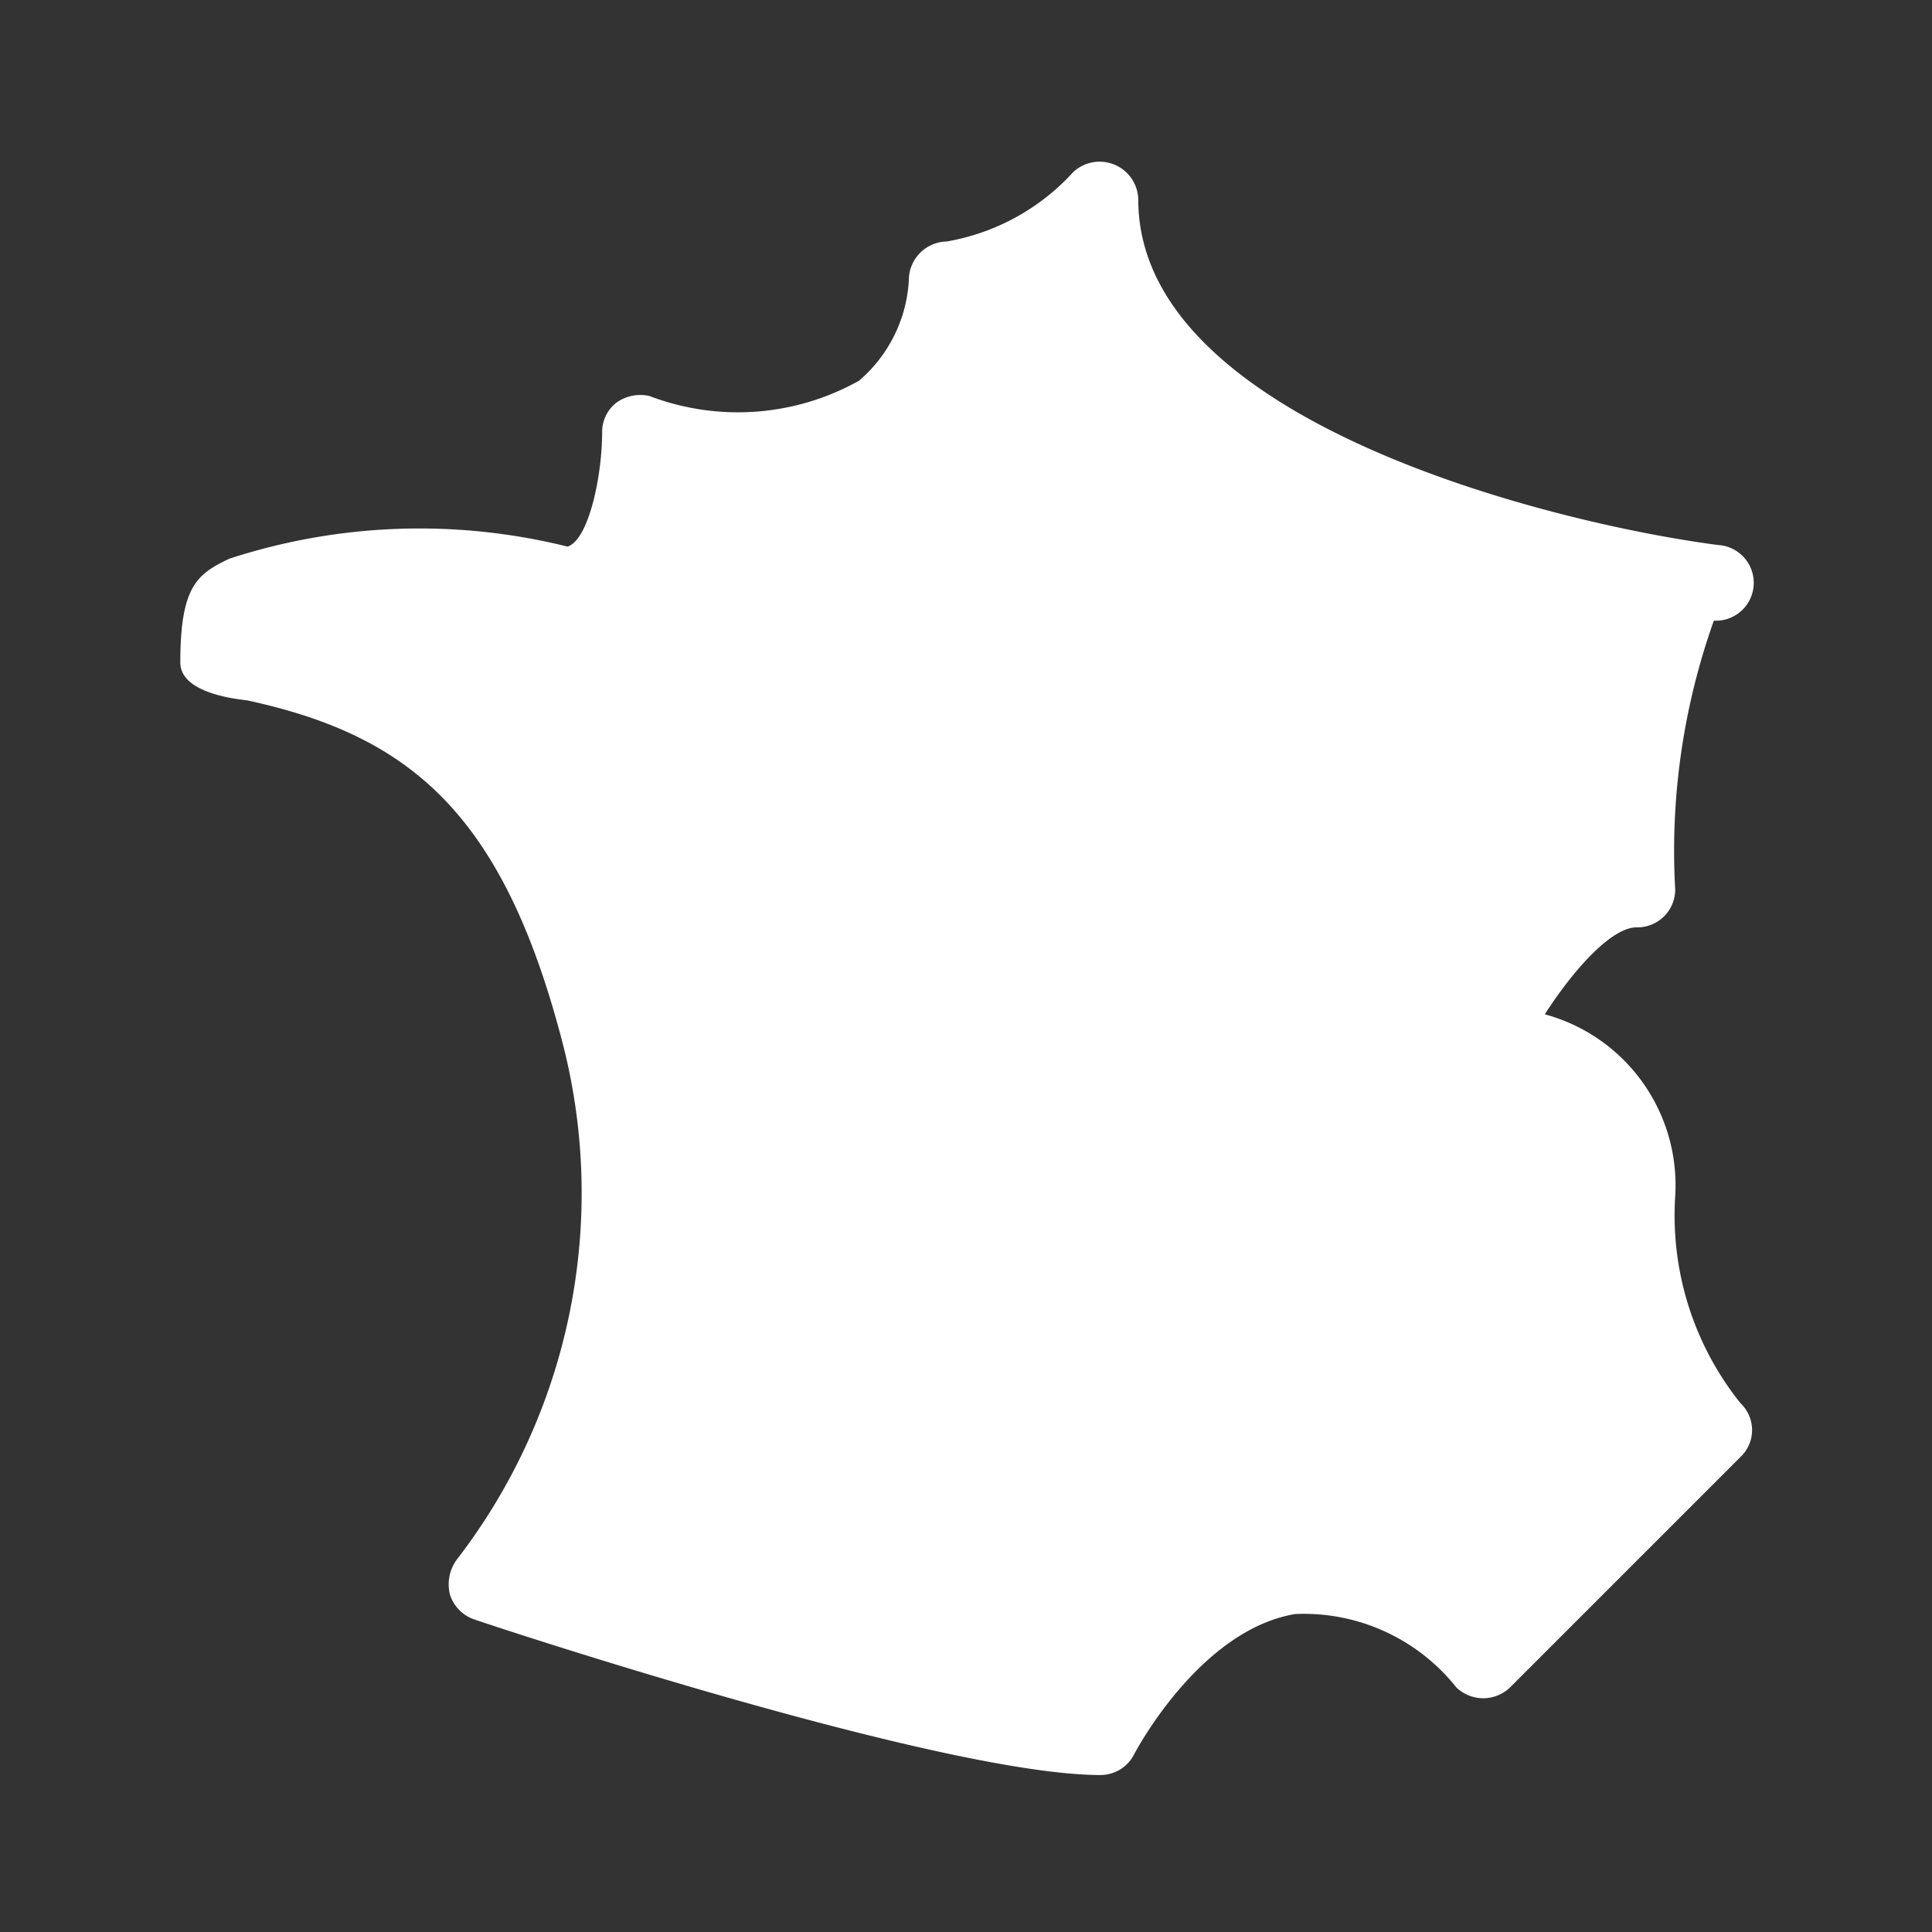 <svg id="Calque_1" data-name="Calque 1" xmlns="http://www.w3.org/2000/svg" viewBox="0 0 24 24"><rect x="0" y="0" width="24" height="24" fill="#333333" stroke="none"/><defs><style>.cls-1{fill:#fff;}</style></defs><path class="cls-1" d="M20.81,14.86a2.2,2.2,0,0,0-1.62-2.26c.36-.56.83-1.08,1.14-1.08a.47.47,0,0,0,.48-.47,8.53,8.53,0,0,1,.48-3.34.47.47,0,0,0,.05-.94c-2-.26-7.2-1.52-7.2-4.29a.48.48,0,0,0-.81-.34A2.76,2.76,0,0,1,11.76,3a.48.48,0,0,0-.47.48,1.77,1.77,0,0,1-.62,1.25,3.08,3.08,0,0,1-2.6.19A.51.51,0,0,0,7.66,5a.46.46,0,0,0-.18.37c0,.55-.17,1.34-.43,1.42a7.62,7.62,0,0,0-4.2.15c-.4.19-.61.34-.61,1.29,0,.34.55.44.83.47C5.1,9.14,6.26,10.11,7,13a7.46,7.46,0,0,1-1.33,6.38.52.52,0,0,0-.08.43.48.48,0,0,0,.31.31c.23.08,5.81,1.93,7.77,1.93a.47.47,0,0,0,.42-.26s.8-1.54,2-1.74a2.42,2.42,0,0,1,2,.91.48.48,0,0,0,.67,0l2.86-2.86a.46.46,0,0,0,0-.67A3.73,3.73,0,0,1,20.81,14.86Z"/></svg>